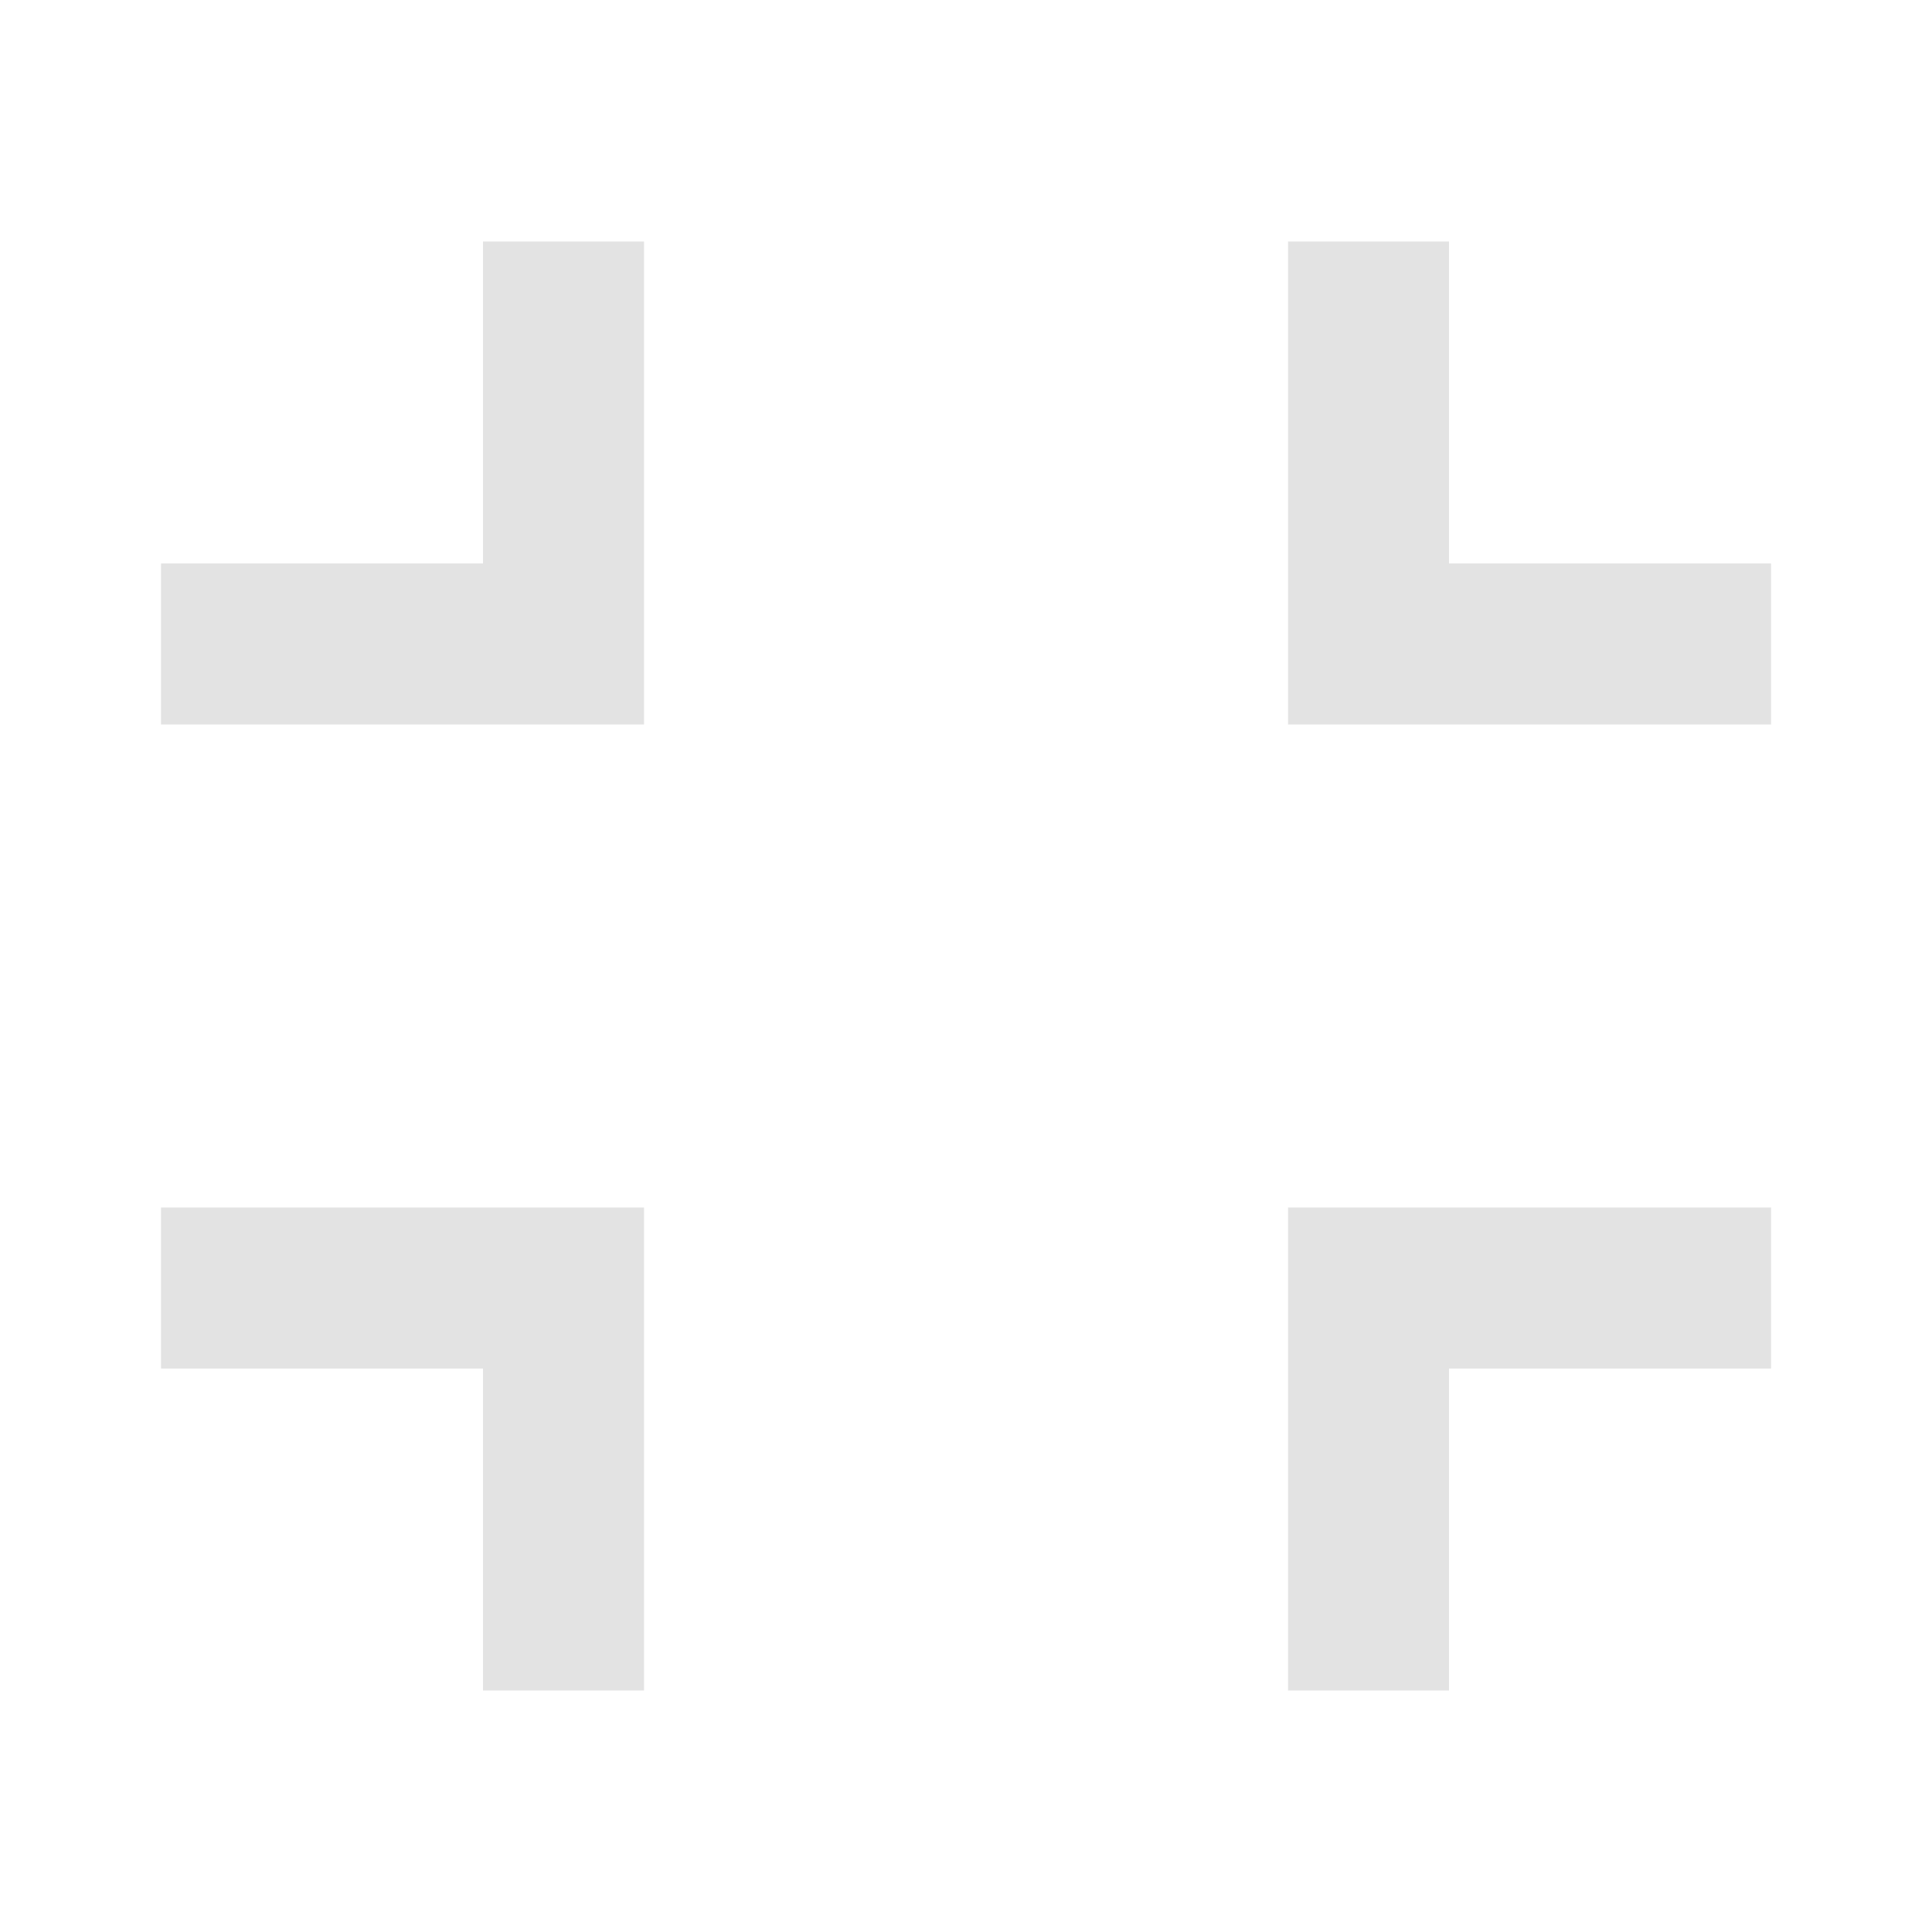 <svg width="20" height="20" viewBox="0 0 20 20" fill="none" xmlns="http://www.w3.org/2000/svg">
<path d="M15 5.833H18.334V7.5H13.334V2.5H15V5.833ZM6.667 7.5H1.667V5.833H5V2.5H6.667V7.5ZM15 14.167V17.5H13.334V12.5H18.334V14.167H15ZM6.667 12.5V17.5H5V14.167H1.667V12.5H6.667Z" fill="#E3E3E3"/>
</svg>
